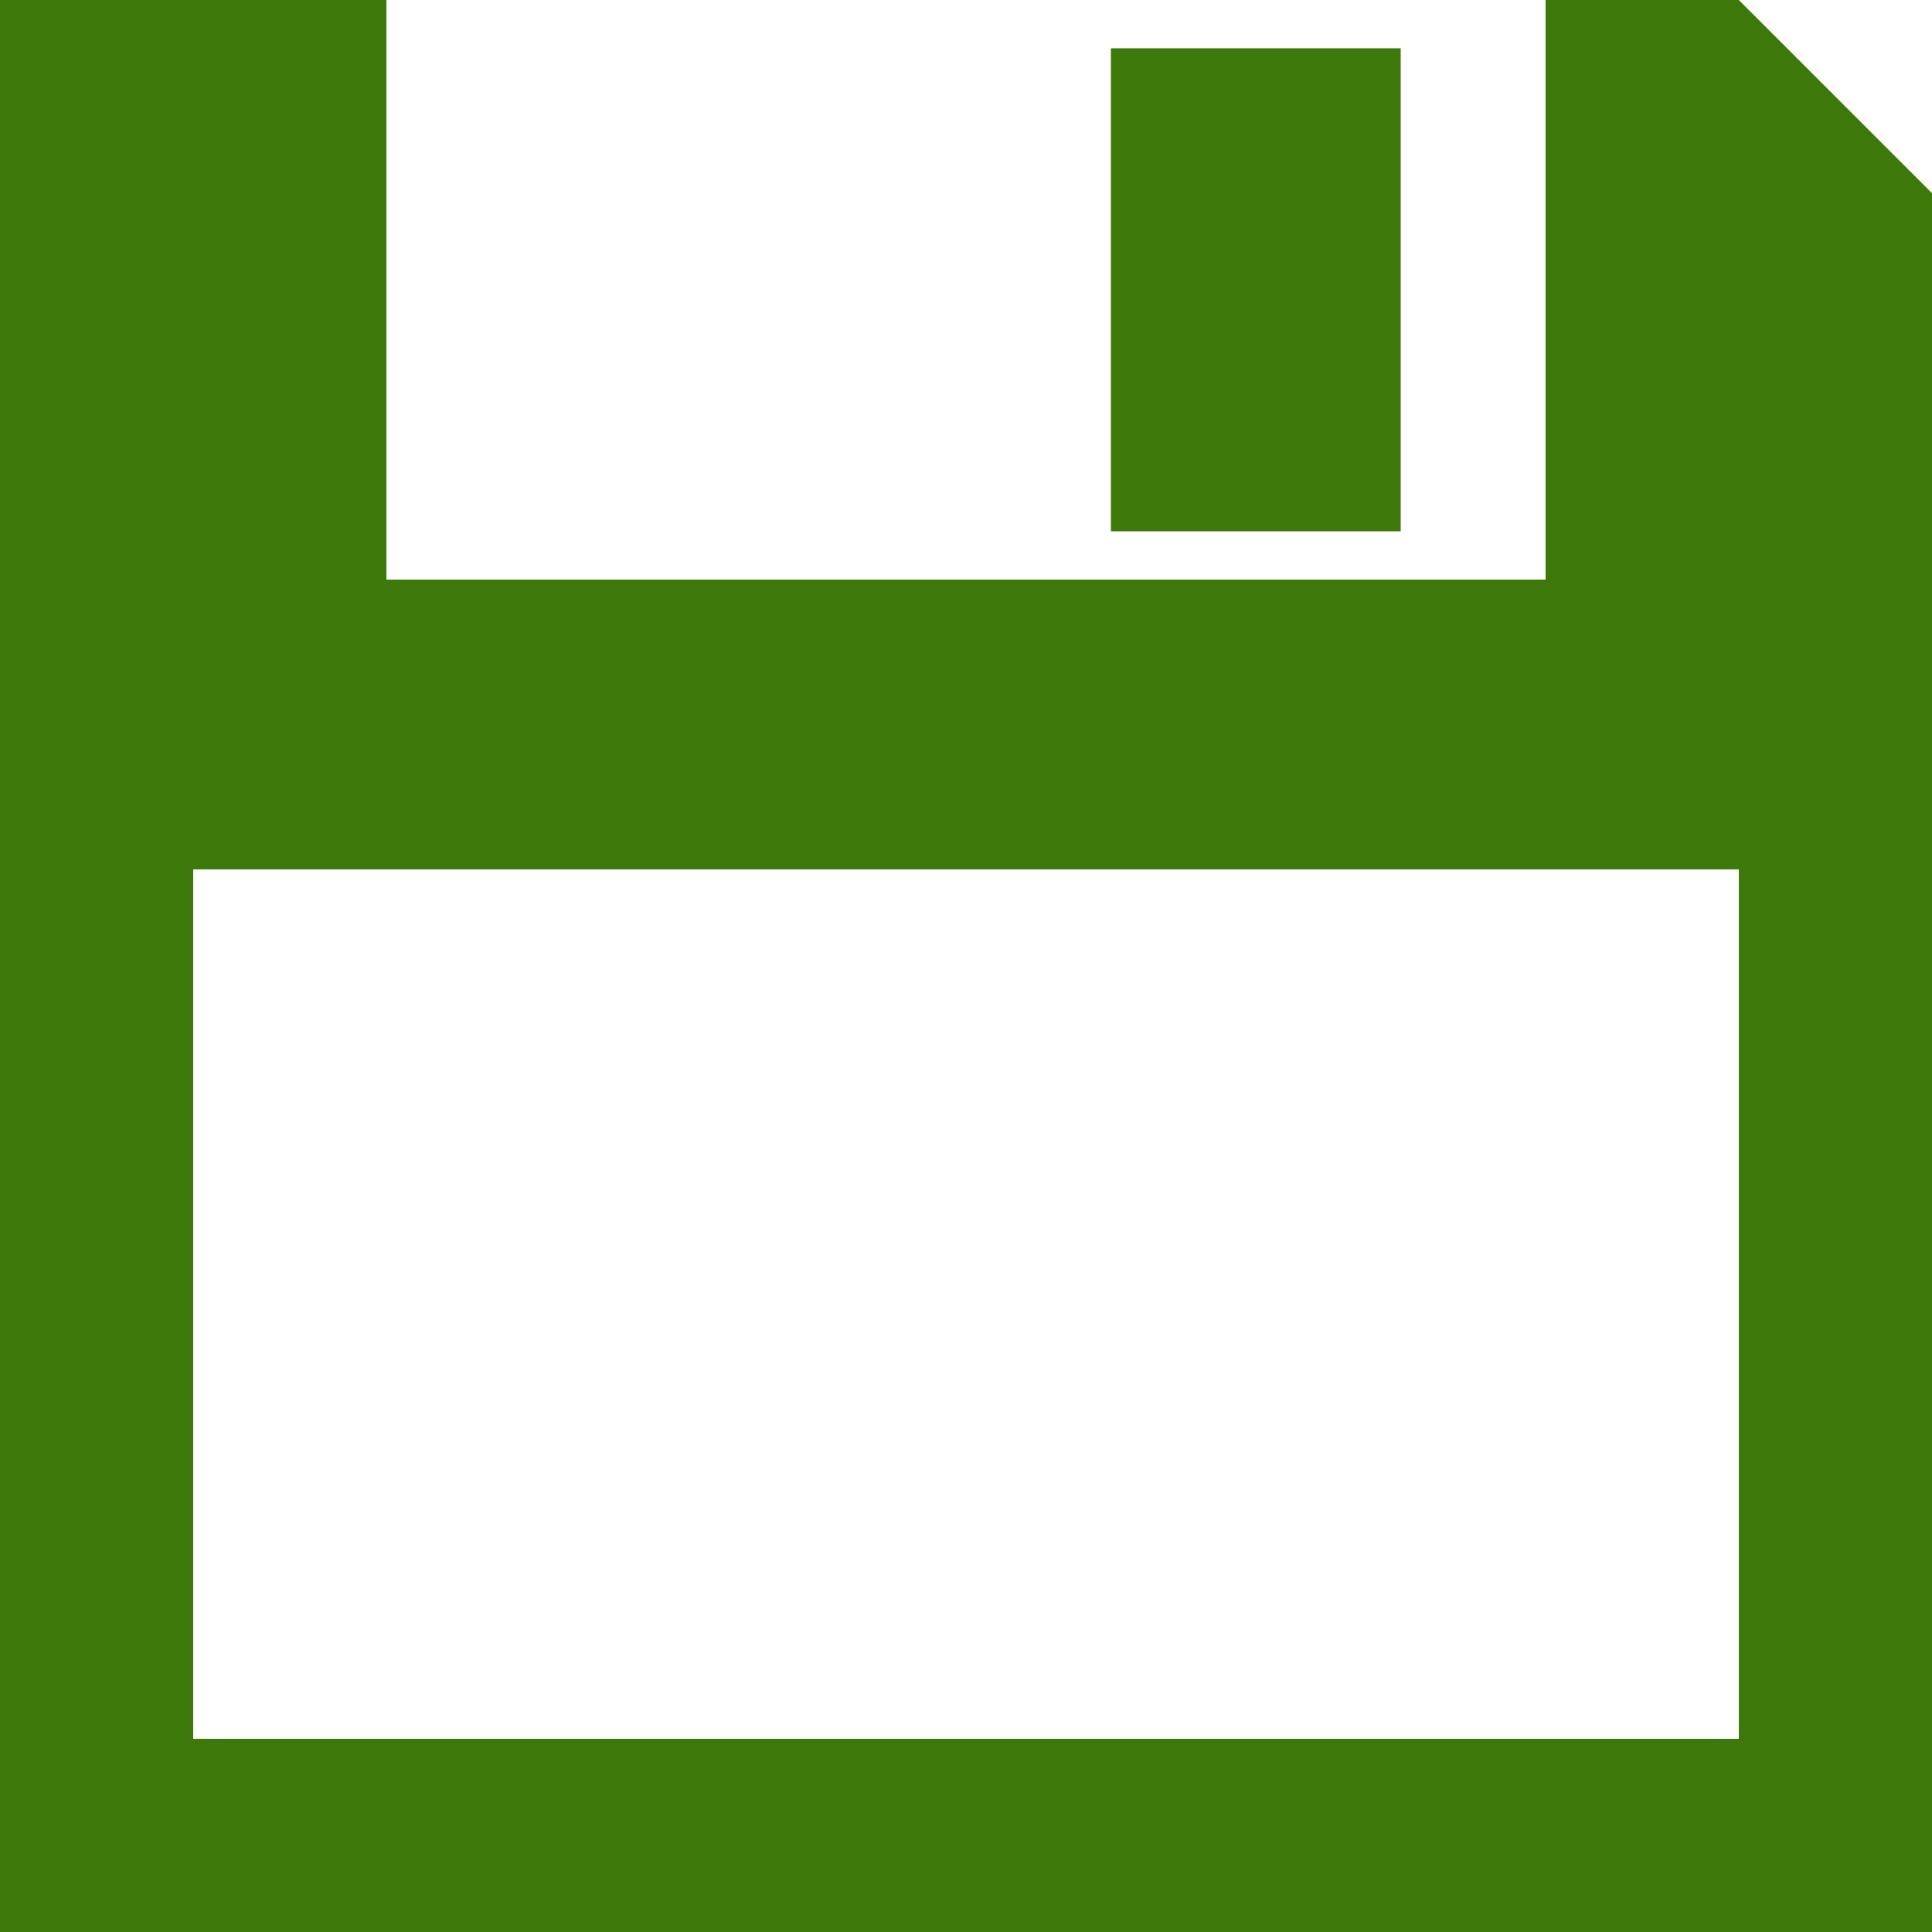 <svg xmlns="http://www.w3.org/2000/svg" viewBox="0 0 100 100">
<path d="M0,0L20,0L20,30L80,30L80,0L90,0L100,10L100,100L90,100L90,45L10,45L10,90L90,90L90,100L0,100" fill="#3c790a"/>
<rect width="15" height="25" x="57.5" y="2.5" fill="#3c790a"/>
</svg>
